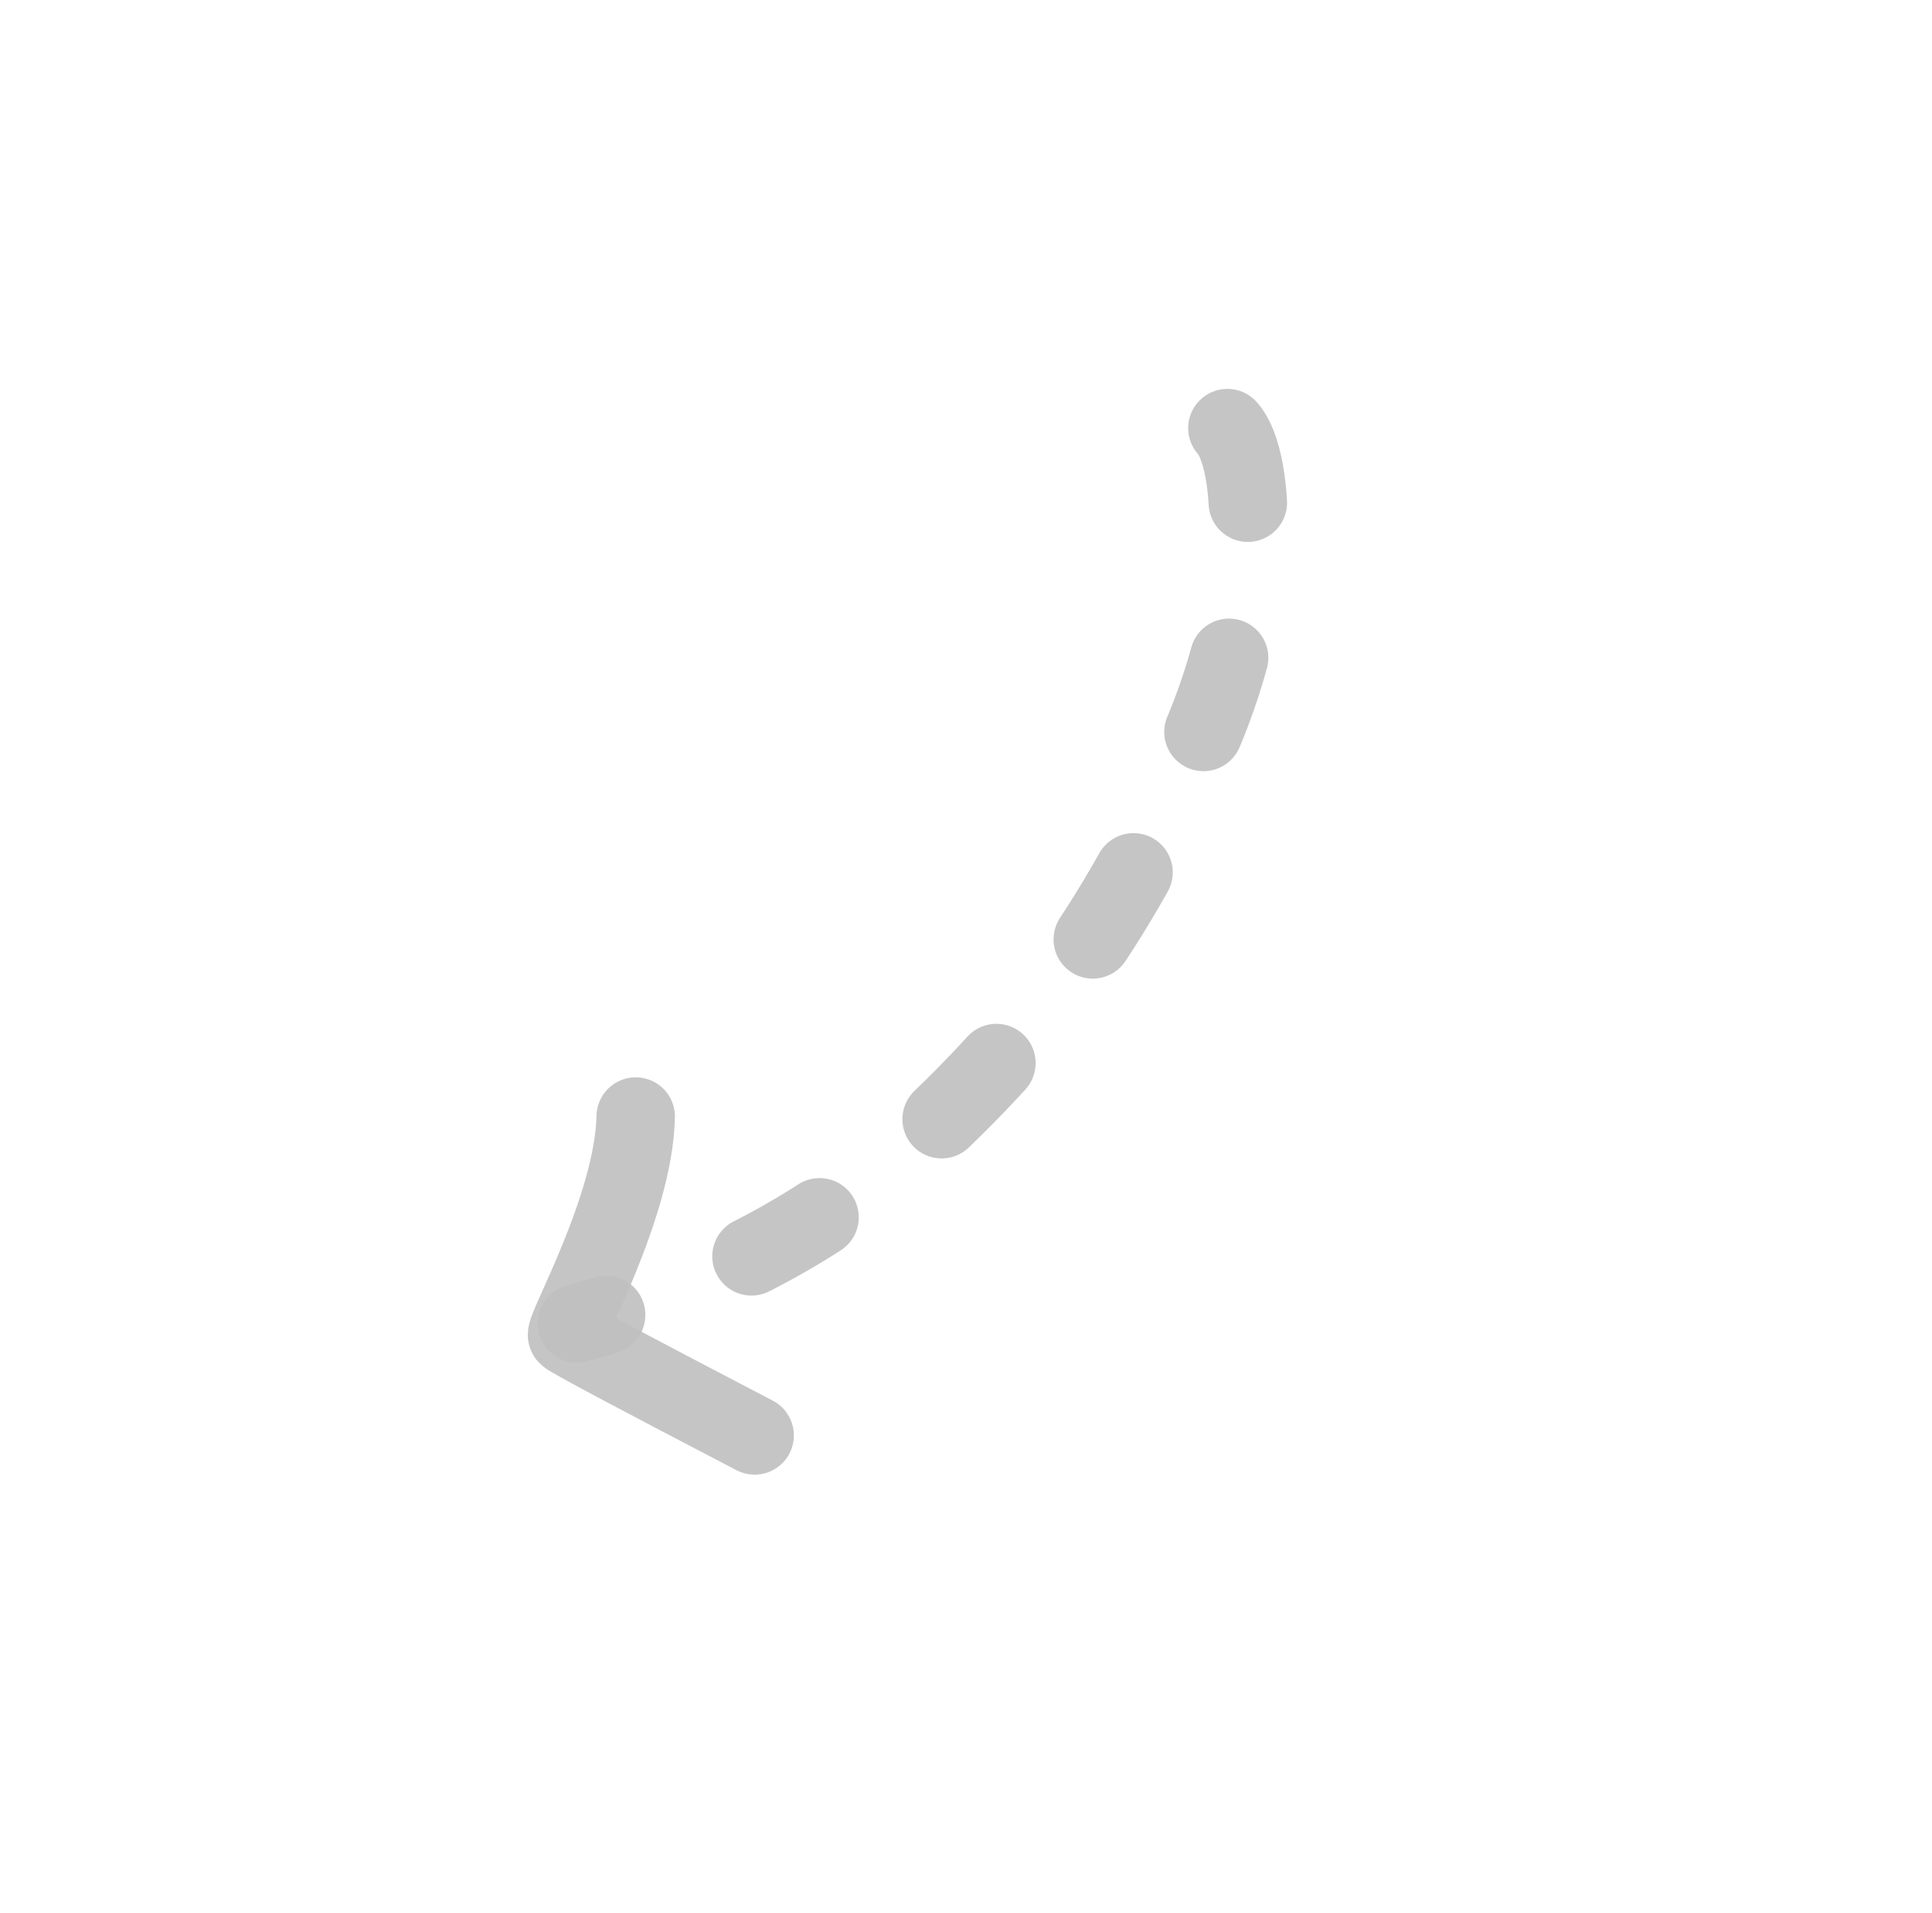 <svg width="394" height="390" viewBox="0 0 394 390" fill="none" xmlns="http://www.w3.org/2000/svg">
<g opacity="0.25">
<path d="M250.306 87.295C256.084 93.569 258.012 122.752 243.218 154.236C228.423 185.719 214.71 207.422 187.178 232.776C168.824 249.678 145.652 262.039 117.663 269.859" stroke="black" stroke-opacity="0.9" stroke-width="16" stroke-linecap="round" stroke-linejoin="round" stroke-dasharray="16 32"/>
<path d="M153.895 292.679C128.979 279.706 116.238 272.912 115.672 272.297C114.823 271.375 129.258 246.151 129.642 227.667" stroke="black" stroke-opacity="0.9" stroke-width="16" stroke-linecap="round" stroke-linejoin="round"/>
</g>
</svg>
